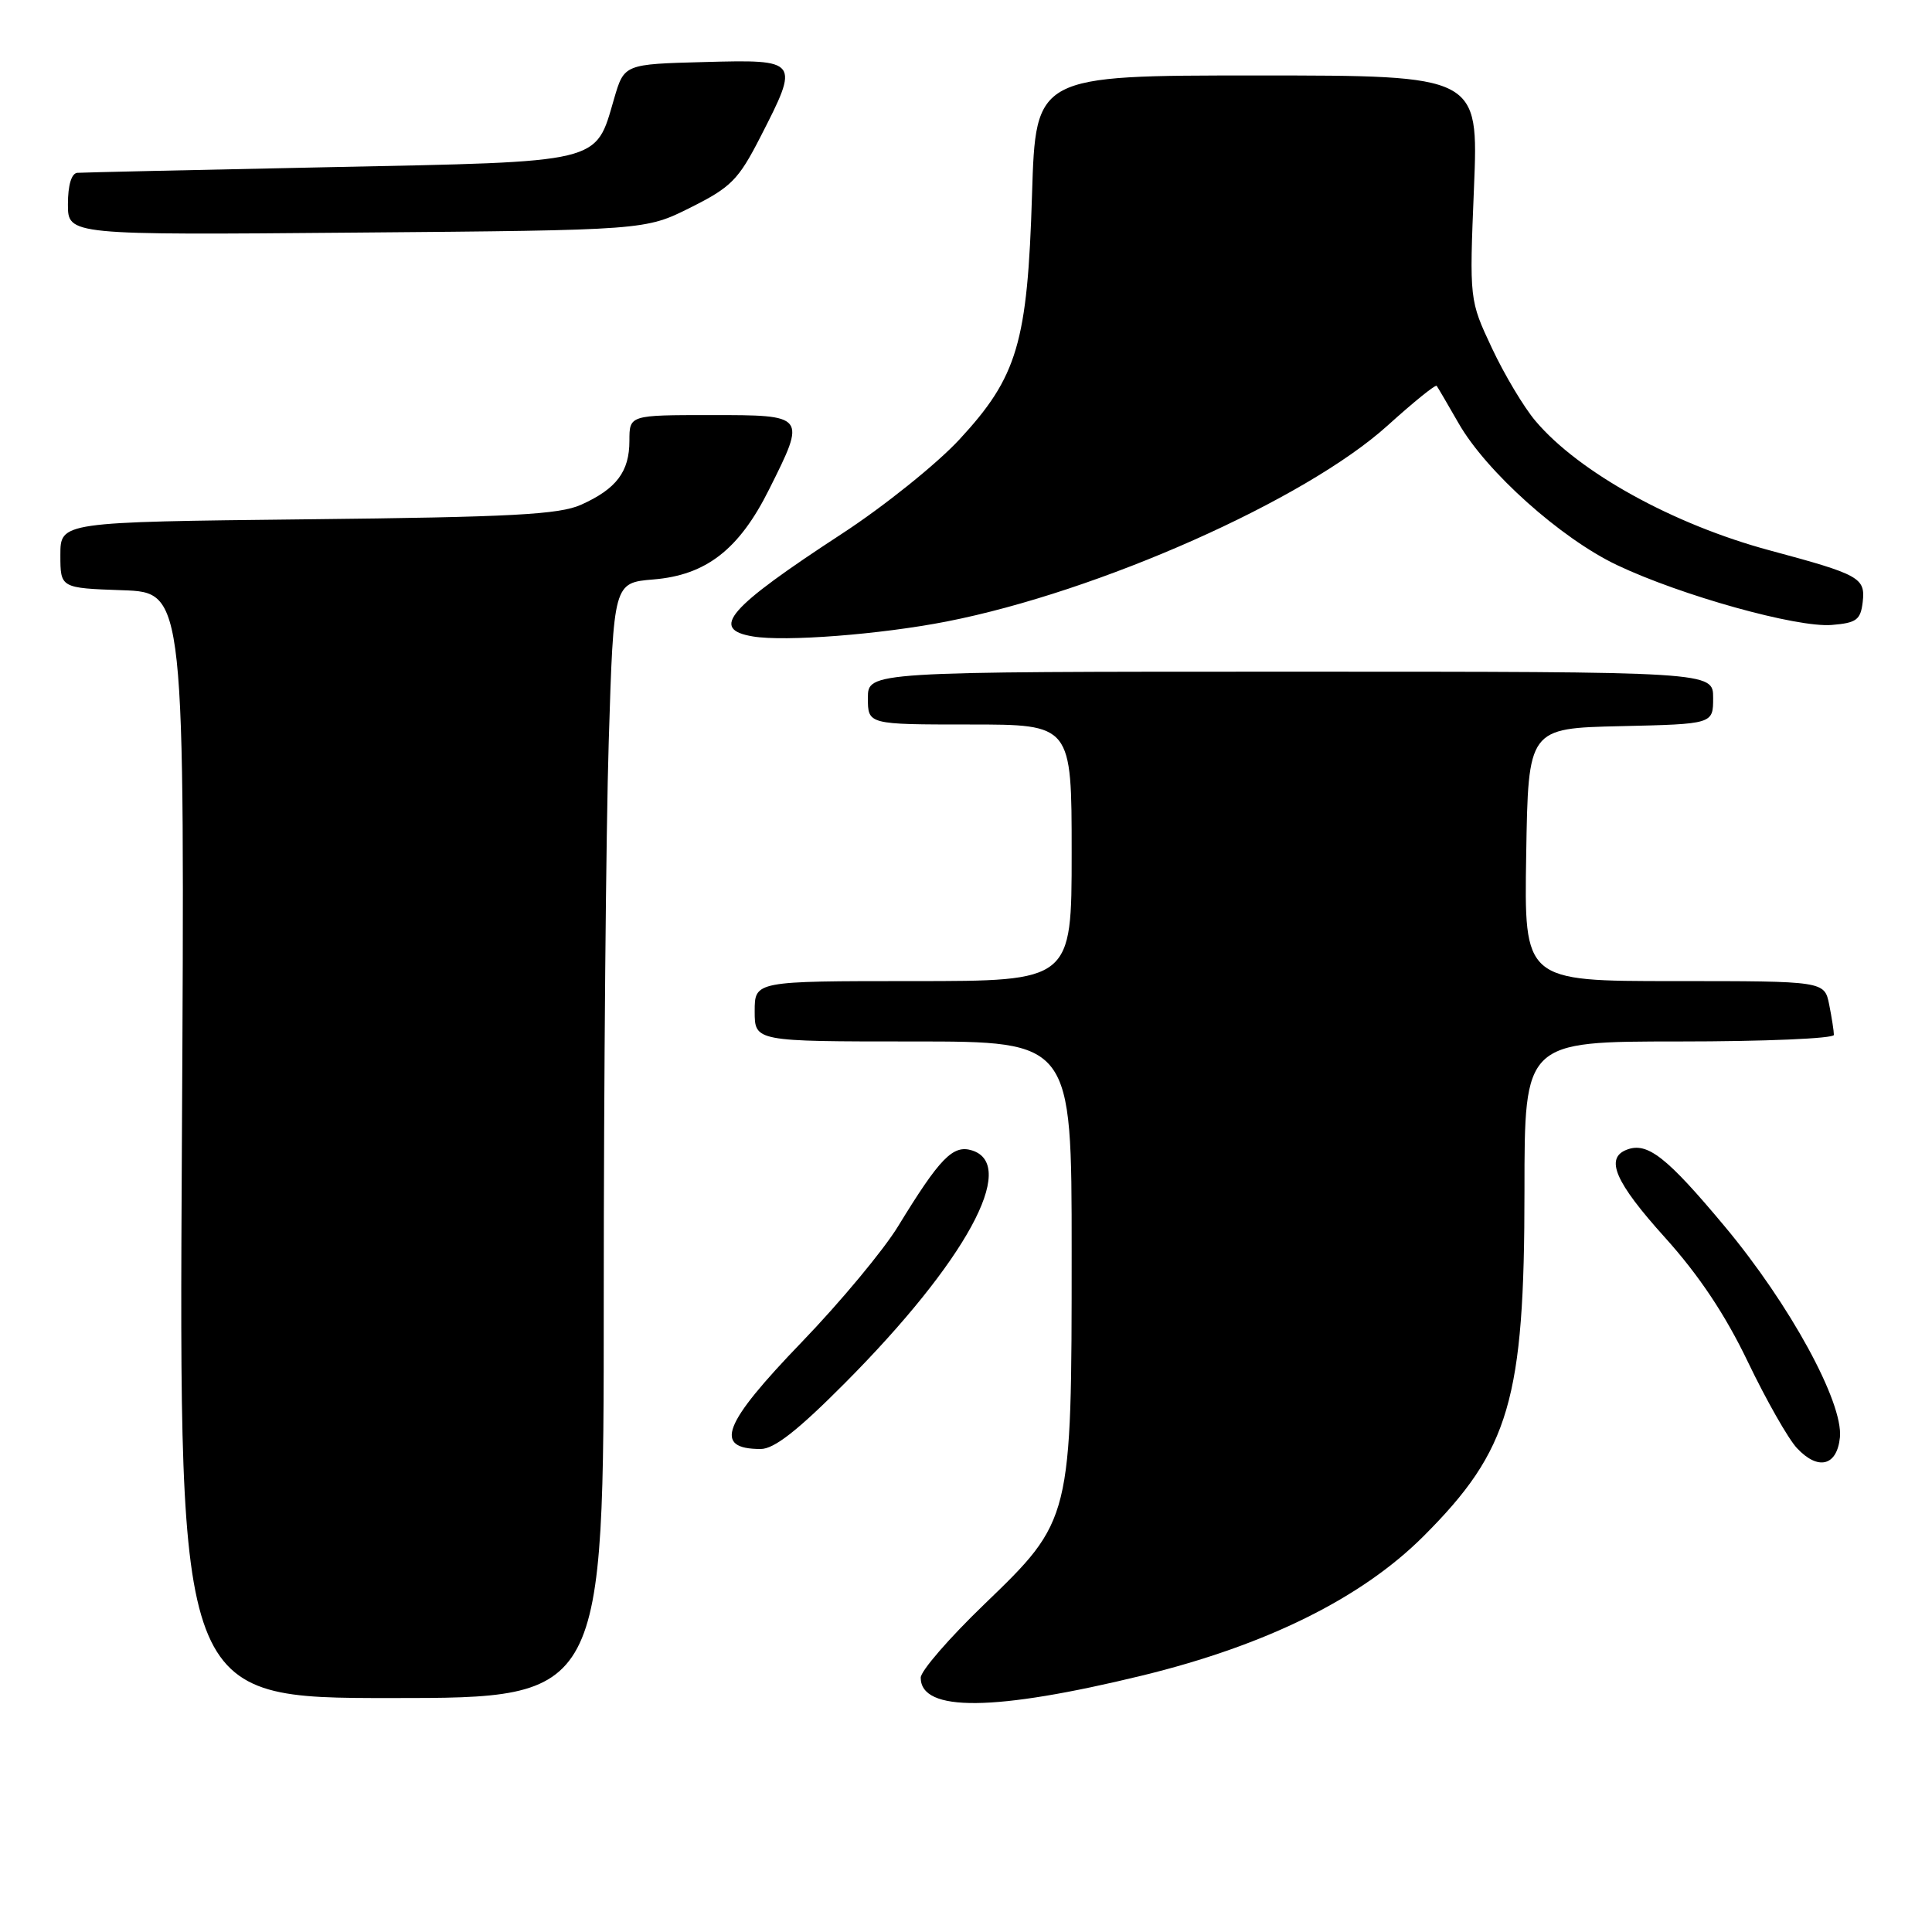 <?xml version="1.0" encoding="UTF-8" standalone="no"?>
<!DOCTYPE svg PUBLIC "-//W3C//DTD SVG 1.1//EN" "http://www.w3.org/Graphics/SVG/1.1/DTD/svg11.dtd" >
<svg xmlns="http://www.w3.org/2000/svg" xmlns:xlink="http://www.w3.org/1999/xlink" version="1.1" viewBox="0 0 256 256">
 <g >
 <path fill="currentColor"
d=" M 151.38 222.01 C 167.81 218.00 180.41 211.76 188.61 203.57 C 200.04 192.15 202.00 185.45 202.00 157.79 C 202.00 138.00 202.00 138.00 222.50 138.00 C 233.78 138.00 243.00 137.61 243.00 137.13 C 243.00 136.64 242.72 134.84 242.38 133.13 C 241.75 130.00 241.75 130.00 221.85 130.00 C 201.95 130.00 201.95 130.00 202.23 113.25 C 202.50 96.50 202.50 96.50 214.75 96.22 C 227.00 95.94 227.00 95.94 227.00 92.47 C 227.00 89.00 227.00 89.00 171.00 89.00 C 115.00 89.00 115.00 89.00 115.00 92.50 C 115.00 96.00 115.00 96.00 128.50 96.00 C 142.00 96.00 142.00 96.00 142.00 113.00 C 142.00 130.00 142.00 130.00 121.00 130.00 C 100.00 130.00 100.00 130.00 100.00 134.00 C 100.00 138.00 100.00 138.00 121.00 138.00 C 142.00 138.00 142.00 138.00 142.00 165.82 C 142.00 201.43 142.00 201.42 130.40 212.60 C 125.78 217.05 122.00 221.41 122.00 222.30 C 122.00 226.88 131.80 226.78 151.38 222.01 Z  M 80.00 172.16 C 80.00 143.10 80.30 109.85 80.66 98.27 C 81.31 77.22 81.31 77.22 86.58 76.78 C 93.57 76.21 97.94 72.81 101.91 64.85 C 106.85 54.98 106.86 55.00 94.20 55.00 C 83.40 55.00 83.40 55.00 83.40 58.41 C 83.40 62.50 81.68 64.78 77.00 66.88 C 74.11 68.18 67.82 68.52 40.75 68.81 C 8.00 69.17 8.00 69.17 8.00 73.54 C 8.00 77.92 8.00 77.92 16.25 78.21 C 24.50 78.50 24.50 78.50 24.10 151.75 C 23.70 225.00 23.70 225.00 51.85 225.00 C 80.00 225.00 80.00 225.00 80.00 172.16 Z  M 243.80 190.45 C 244.25 185.82 237.16 172.83 228.53 162.50 C 220.84 153.29 218.29 151.29 215.56 152.34 C 212.63 153.46 214.00 156.64 220.61 163.97 C 225.13 168.99 228.60 174.19 231.61 180.47 C 234.03 185.51 236.95 190.65 238.10 191.88 C 240.91 194.89 243.42 194.26 243.80 190.45 Z  M 111.97 183.25 C 127.95 167.18 134.94 154.39 128.81 152.44 C 126.28 151.64 124.55 153.42 119.00 162.49 C 117.08 165.64 111.34 172.54 106.25 177.82 C 95.74 188.73 94.48 192.00 100.80 192.00 C 102.58 192.00 105.72 189.54 111.97 183.25 Z  M 125.45 82.35 C 145.63 78.39 172.98 66.23 183.87 56.38 C 187.29 53.29 190.21 50.92 190.37 51.13 C 190.52 51.33 191.83 53.57 193.28 56.10 C 196.94 62.49 206.81 71.33 214.25 74.87 C 222.75 78.91 238.10 83.19 242.72 82.81 C 246.00 82.54 246.54 82.14 246.82 79.76 C 247.18 76.56 246.44 76.14 234.50 72.93 C 221.71 69.49 209.21 62.58 203.46 55.78 C 201.93 53.98 199.33 49.63 197.69 46.13 C 194.70 39.76 194.70 39.76 195.31 24.88 C 195.92 10.00 195.92 10.00 166.58 10.00 C 137.24 10.00 137.24 10.00 136.75 25.75 C 136.15 45.42 134.82 49.92 127.13 58.23 C 124.13 61.47 117.13 67.09 111.58 70.71 C 96.44 80.60 94.03 83.37 99.75 84.33 C 104.00 85.05 116.66 84.07 125.45 82.35 Z  M 91.50 27.50 C 96.87 24.81 97.84 23.84 100.75 18.16 C 105.98 7.96 105.92 7.88 93.35 8.22 C 82.71 8.50 82.71 8.50 81.37 13.08 C 78.86 21.71 80.08 21.41 43.65 22.15 C 25.97 22.51 10.94 22.85 10.25 22.90 C 9.47 22.96 9.00 24.53 9.00 27.07 C 9.00 31.15 9.00 31.15 47.25 30.82 C 85.50 30.50 85.50 30.50 91.50 27.50 Z "/>
</g>
</svg>